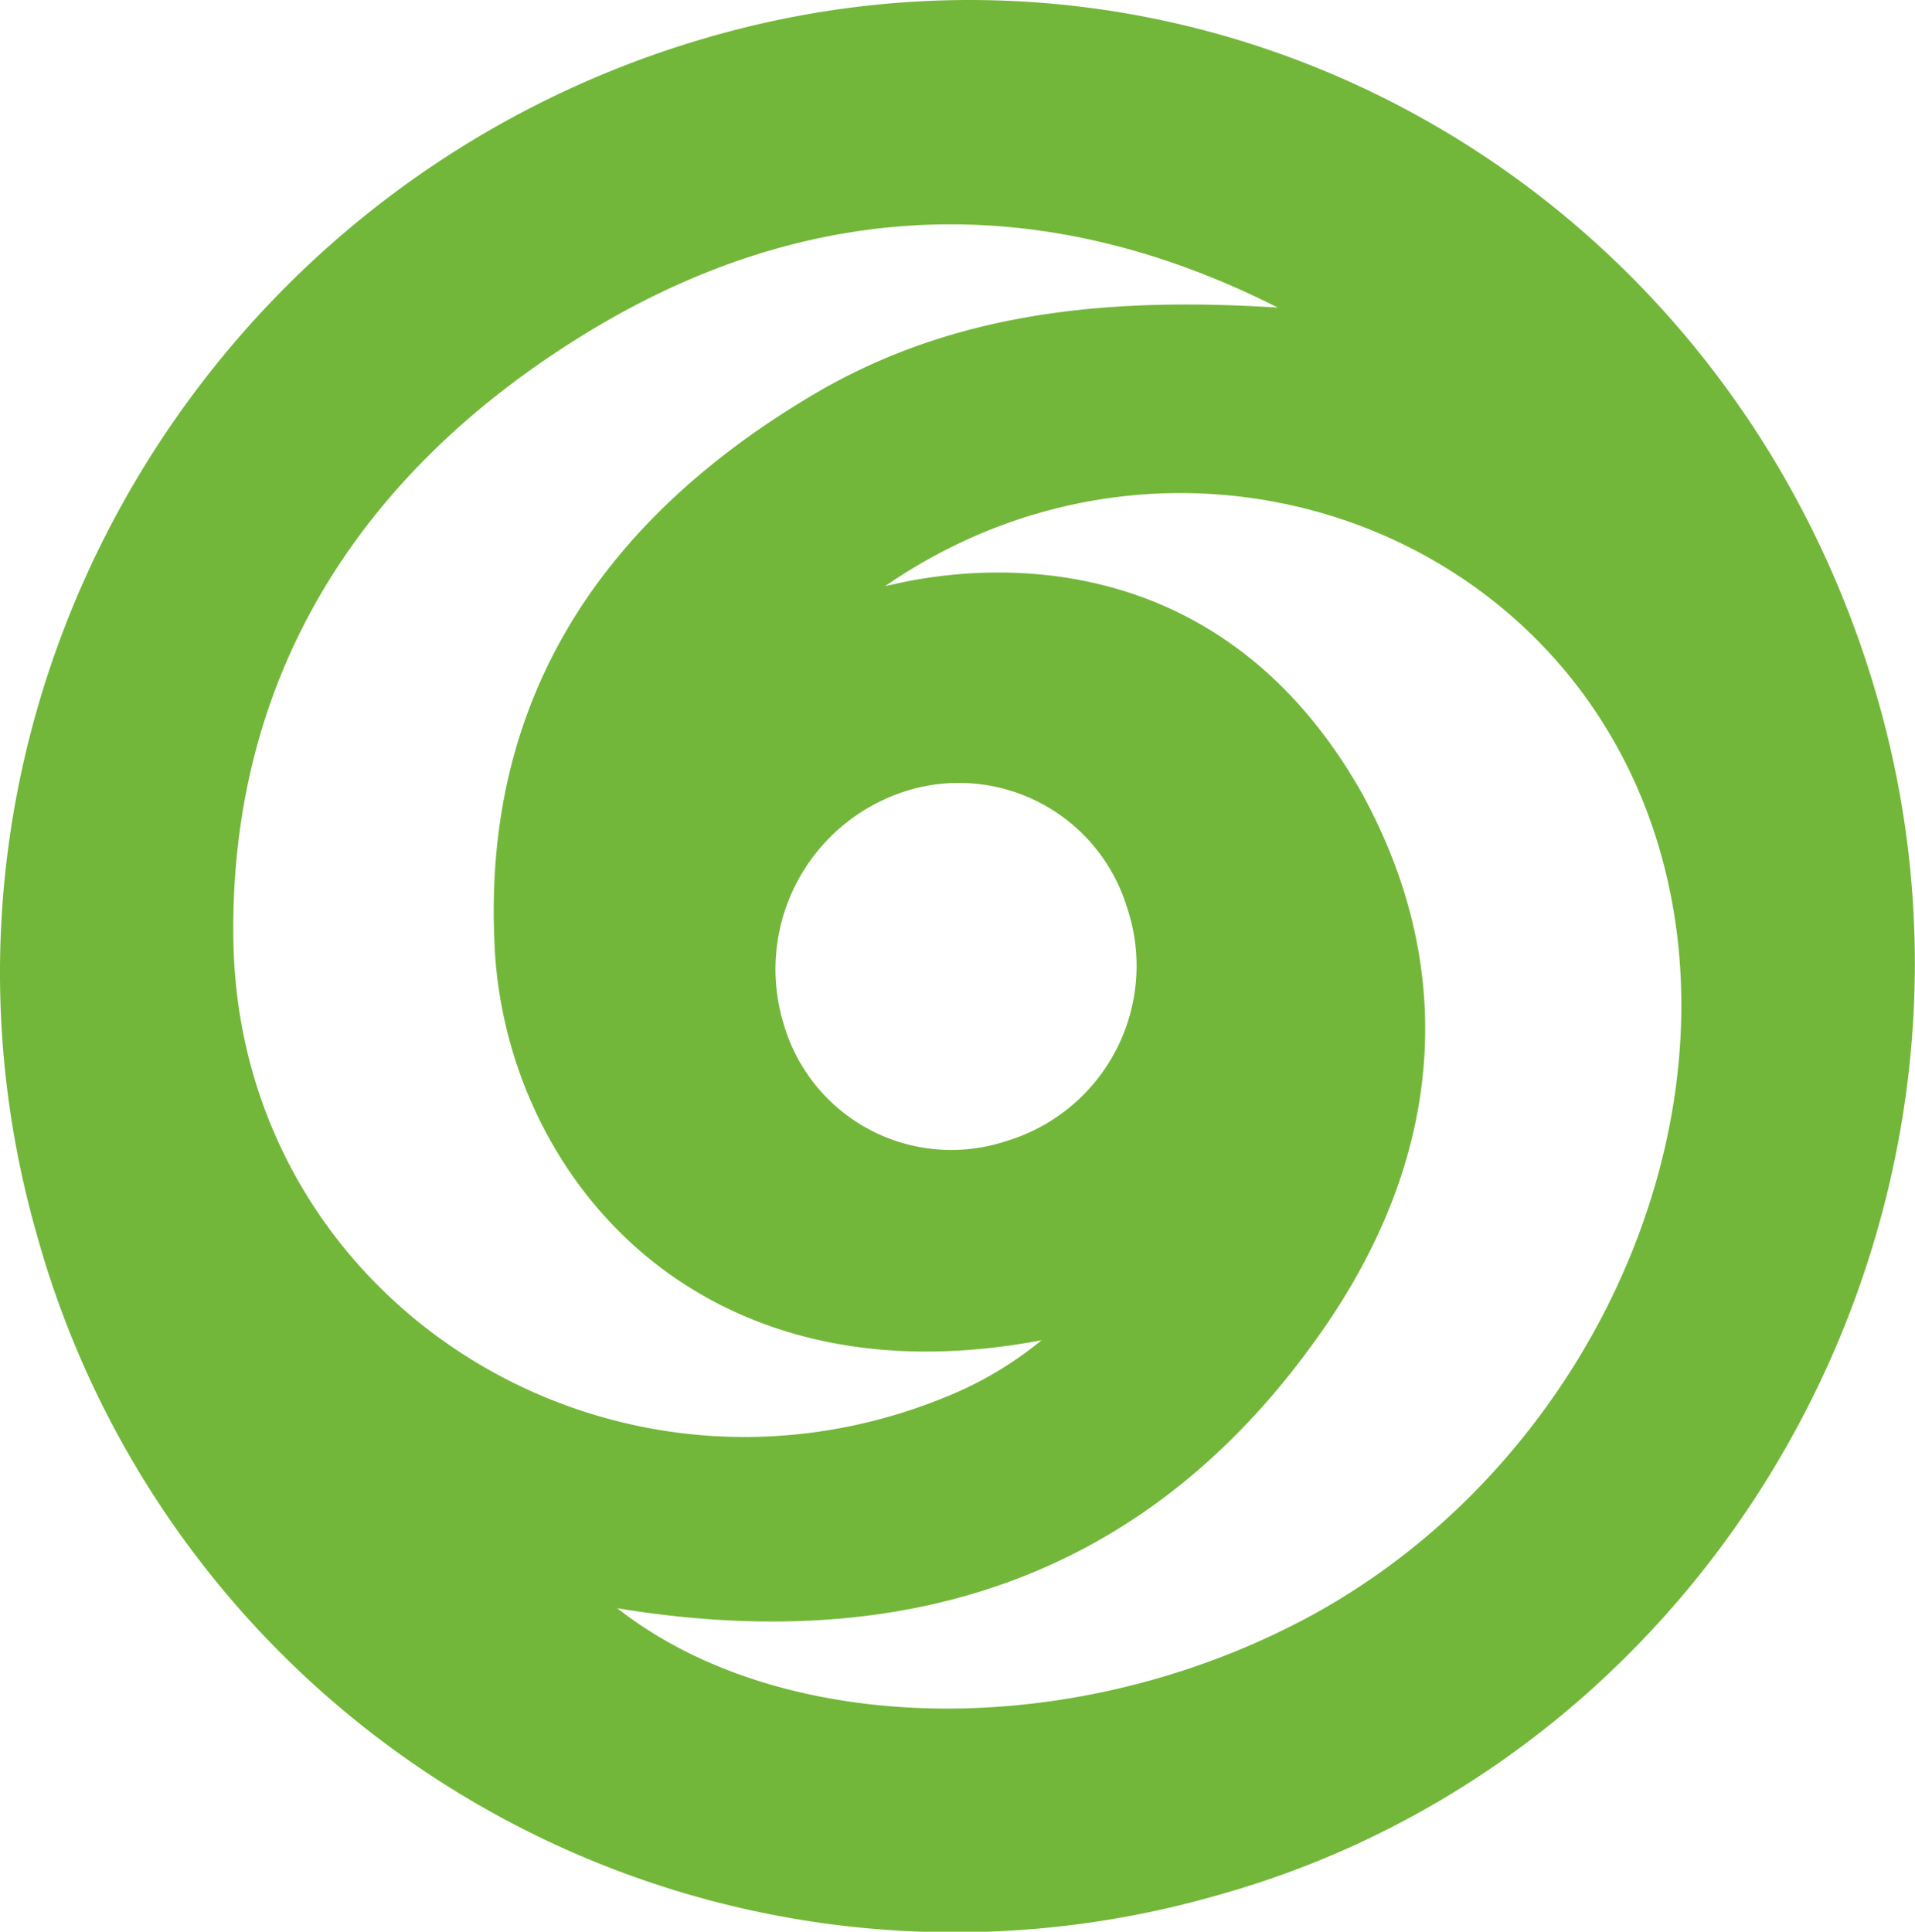 <svg xmlns="http://www.w3.org/2000/svg" viewBox="0 0 114.32 115.31"><defs><style>.cls-1{fill:#73b73a;}</style></defs><g id="Layer_2" data-name="Layer 2"><g id="Layer_7" data-name="Layer 7"><path class="cls-1" d="M2.17,73.6C-6.52,43,11.68,10.87,42.62,2.13c30.18-8.52,61.07,9.27,69.61,40.09,8.42,30.37-9.49,62.52-39.51,70.9A56.85,56.85,0,0,1,2.17,73.6Zm79.1-26.31c6,10.9,4.67,22.06-2.28,32.06C68.83,94,54.39,98.89,36.85,96c9.53,7.48,26.08,8,39.75,1.3C95,88.38,104.92,66,98.33,48.47c-6.78-18-29-24.84-45.48-13.49C53.27,35,71.13,29.44,81.27,47.29ZM35.12,19.81C21.75,27.94,13.73,40.06,13.93,56c.27,22,23,35.89,43.19,27.11A21.75,21.75,0,0,0,62.18,80c-21,4-32.25-10.42-32.67-23.94-.61-14.7,6.7-25.2,19.05-32.51,8.58-5.08,18-5.8,27.72-5.19C62.27,11.27,48.33,11.78,35.12,19.81ZM60.05,68.12A10.92,10.92,0,0,0,67.29,54.2a10.5,10.5,0,0,0-12.94-7.06,11.15,11.15,0,0,0-7.62,13.8A10.42,10.42,0,0,0,60.05,68.12Z"/></g></g></svg>